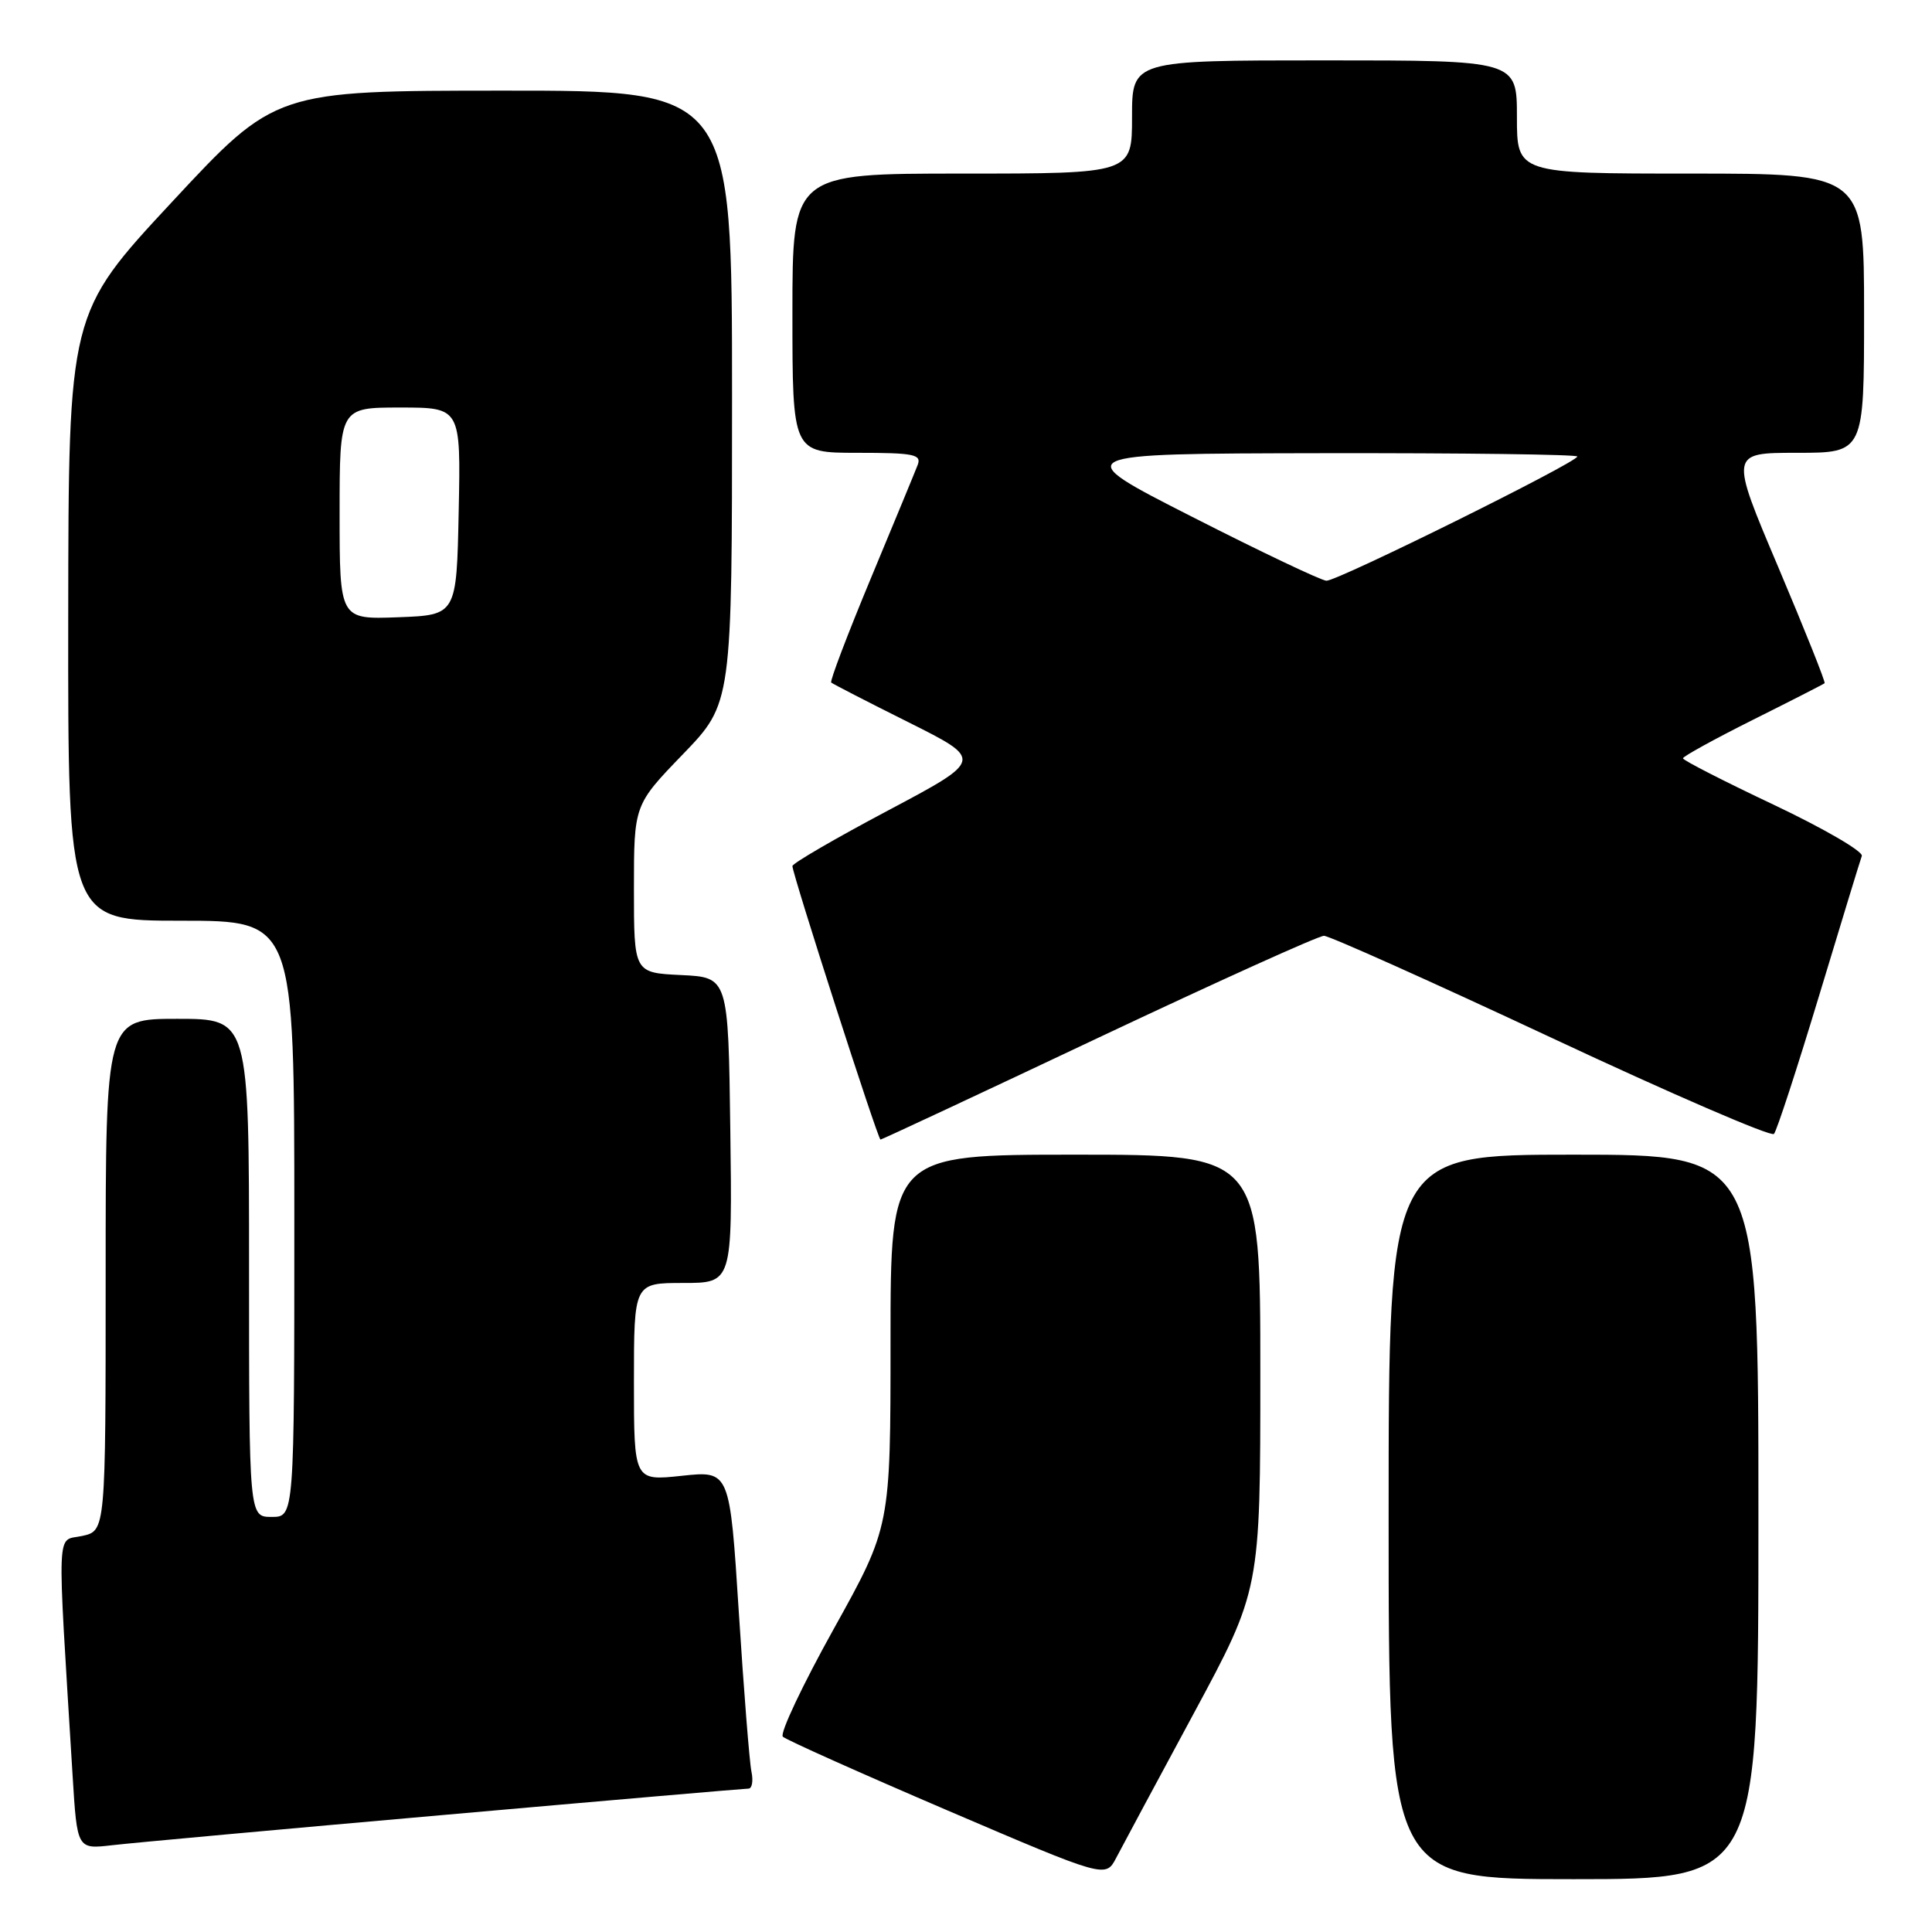 <?xml version="1.0" encoding="UTF-8" standalone="no"?>
<!DOCTYPE svg PUBLIC "-//W3C//DTD SVG 1.1//EN" "http://www.w3.org/Graphics/SVG/1.1/DTD/svg11.dtd" >
<svg xmlns="http://www.w3.org/2000/svg" xmlns:xlink="http://www.w3.org/1999/xlink" version="1.1" viewBox="0 0 256 256">
 <g >
 <path fill="currentColor"
d=" M 158.15 227.09 C 167.00 210.67 167.00 210.67 167.00 181.84 C 167.00 153.00 167.00 153.00 142.50 153.00 C 118.00 153.00 118.00 153.00 118.00 177.65 C 118.00 202.30 118.00 202.30 110.48 215.83 C 106.34 223.27 103.30 229.70 103.73 230.12 C 104.15 230.53 113.95 234.92 125.50 239.87 C 146.50 248.86 146.50 248.86 147.90 246.18 C 148.67 244.71 153.28 236.11 158.15 227.09 Z  M 233.00 201.00 C 233.00 153.00 233.00 153.00 208.50 153.00 C 184.00 153.00 184.00 153.00 184.00 201.00 C 184.00 249.00 184.00 249.00 208.50 249.00 C 233.00 249.00 233.00 249.00 233.00 201.00 Z  M 58.91 240.48 C 80.59 238.56 98.71 237.00 99.18 237.00 C 99.65 237.00 99.83 235.99 99.57 234.75 C 99.31 233.51 98.56 224.03 97.90 213.69 C 96.70 194.87 96.70 194.87 90.35 195.55 C 84.00 196.23 84.00 196.23 84.00 183.12 C 84.00 170.00 84.00 170.00 90.52 170.00 C 97.04 170.00 97.04 170.00 96.77 149.75 C 96.50 129.50 96.50 129.50 90.25 129.20 C 84.00 128.90 84.00 128.90 84.00 117.78 C 84.00 106.66 84.00 106.66 90.50 99.93 C 97.00 93.19 97.00 93.19 97.00 52.60 C 97.00 12.00 97.00 12.00 66.75 12.01 C 36.50 12.02 36.50 12.02 22.79 26.76 C 9.08 41.50 9.08 41.50 9.04 81.75 C 9.00 122.00 9.00 122.00 24.00 122.00 C 39.00 122.00 39.00 122.00 39.00 161.50 C 39.00 201.00 39.00 201.00 36.00 201.00 C 33.00 201.00 33.00 201.00 33.00 168.00 C 33.00 135.00 33.00 135.00 23.50 135.00 C 14.00 135.00 14.00 135.00 14.00 168.92 C 14.00 202.84 14.00 202.84 10.89 203.52 C 7.43 204.29 7.54 201.31 9.62 235.27 C 10.22 245.04 10.22 245.04 14.86 244.50 C 17.41 244.20 37.23 242.39 58.91 240.48 Z  M 145.55 137.50 C 161.27 130.08 174.71 124.00 175.43 124.00 C 176.14 124.00 189.70 130.08 205.56 137.50 C 221.42 144.93 234.70 150.67 235.06 150.25 C 235.43 149.84 238.11 141.62 241.02 132.00 C 243.93 122.38 246.48 114.01 246.70 113.42 C 246.91 112.83 241.66 109.78 235.04 106.64 C 228.42 103.51 223.00 100.74 223.00 100.48 C 223.00 100.23 227.16 97.94 232.25 95.39 C 237.34 92.85 241.62 90.66 241.77 90.53 C 241.92 90.40 239.15 83.48 235.63 75.15 C 229.21 60.00 229.21 60.00 238.11 60.00 C 247.00 60.00 247.00 60.00 247.00 41.50 C 247.00 23.00 247.00 23.00 224.00 23.00 C 201.00 23.00 201.00 23.00 201.00 15.50 C 201.00 8.00 201.00 8.00 175.50 8.00 C 150.00 8.00 150.00 8.00 150.00 15.50 C 150.00 23.00 150.00 23.00 127.50 23.00 C 105.00 23.00 105.00 23.00 105.00 41.50 C 105.00 60.00 105.00 60.00 113.61 60.00 C 121.10 60.00 122.13 60.21 121.60 61.60 C 121.26 62.49 118.46 69.26 115.38 76.66 C 112.30 84.06 109.94 90.26 110.14 90.44 C 110.34 90.62 114.96 93.00 120.41 95.72 C 130.32 100.68 130.32 100.68 117.66 107.40 C 110.70 111.09 105.00 114.40 105.00 114.76 C 105.00 115.83 116.32 151.00 116.67 151.00 C 116.84 151.00 129.84 144.93 145.55 137.50 Z  M 45.00 68.04 C 45.00 54.00 45.00 54.00 53.03 54.00 C 61.06 54.00 61.06 54.00 60.78 67.75 C 60.50 81.50 60.50 81.50 52.75 81.79 C 45.00 82.08 45.00 82.08 45.00 68.04 Z  M 158.00 68.50 C 141.50 60.11 141.50 60.11 175.25 60.05 C 193.81 60.02 209.00 60.22 209.00 60.49 C 209.00 61.26 177.19 77.01 175.76 76.95 C 175.07 76.92 167.07 73.12 158.00 68.50 Z "/>
</g>
</svg>